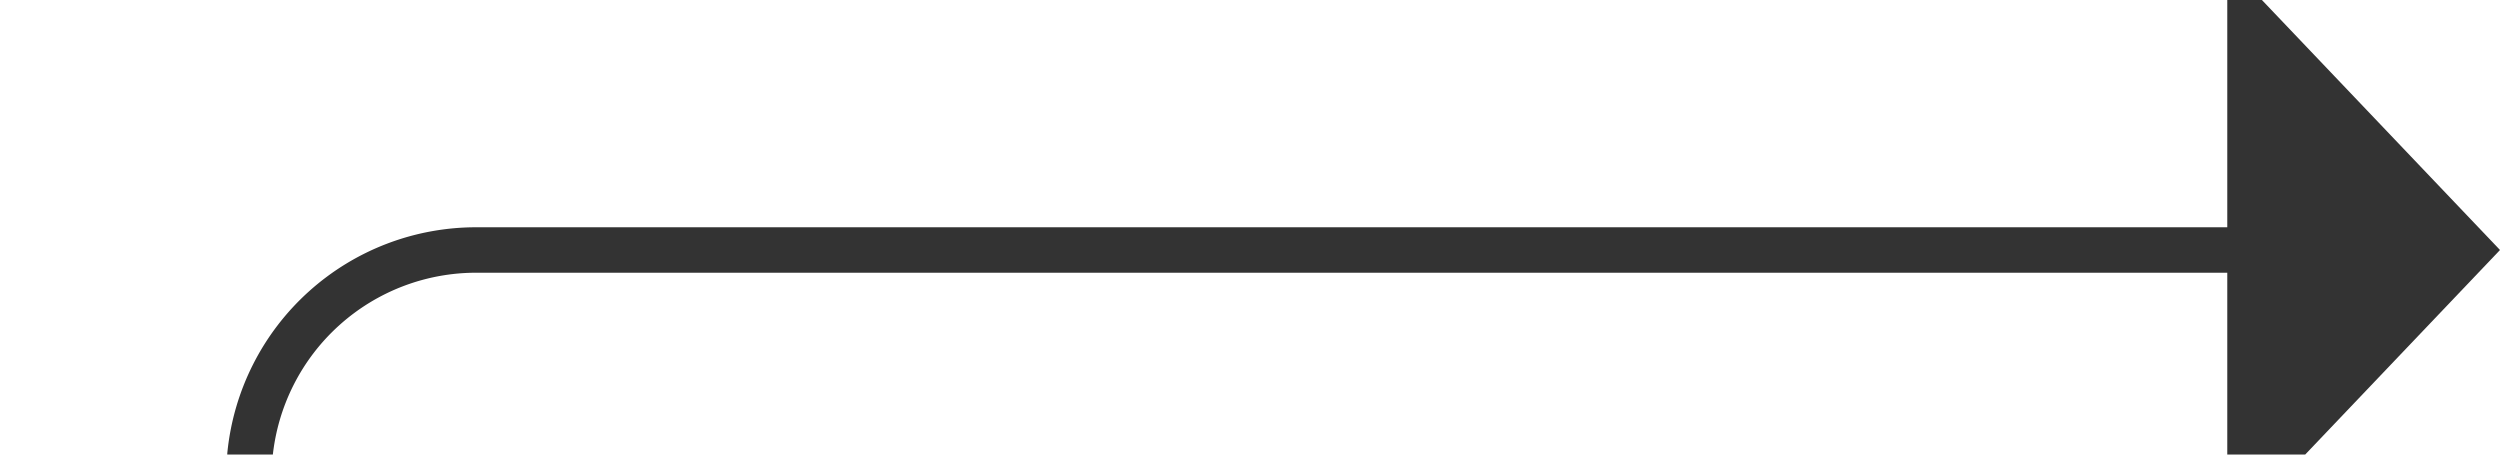 ﻿<?xml version="1.0" encoding="utf-8"?>
<svg version="1.1" xmlns:xlink="http://www.w3.org/1999/xlink" width="55px" height="10px" preserveAspectRatio="xMinYMid meet" viewBox="338 3602  55 8" xmlns="http://www.w3.org/2000/svg">
  <path d="M 293 3688.5  L 338 3688.5  A 5 5 0 0 0 343.5 3683.5 L 343.5 3611  A 5 5 0 0 1 348.5 3606.5 L 388 3606.5  " stroke-width="1" stroke="#333333" fill="none" />
  <path d="M 387 3612.8  L 393 3606.5  L 387 3600.2  L 387 3612.8  Z " fill-rule="nonzero" fill="#333333" stroke="none" />
</svg>